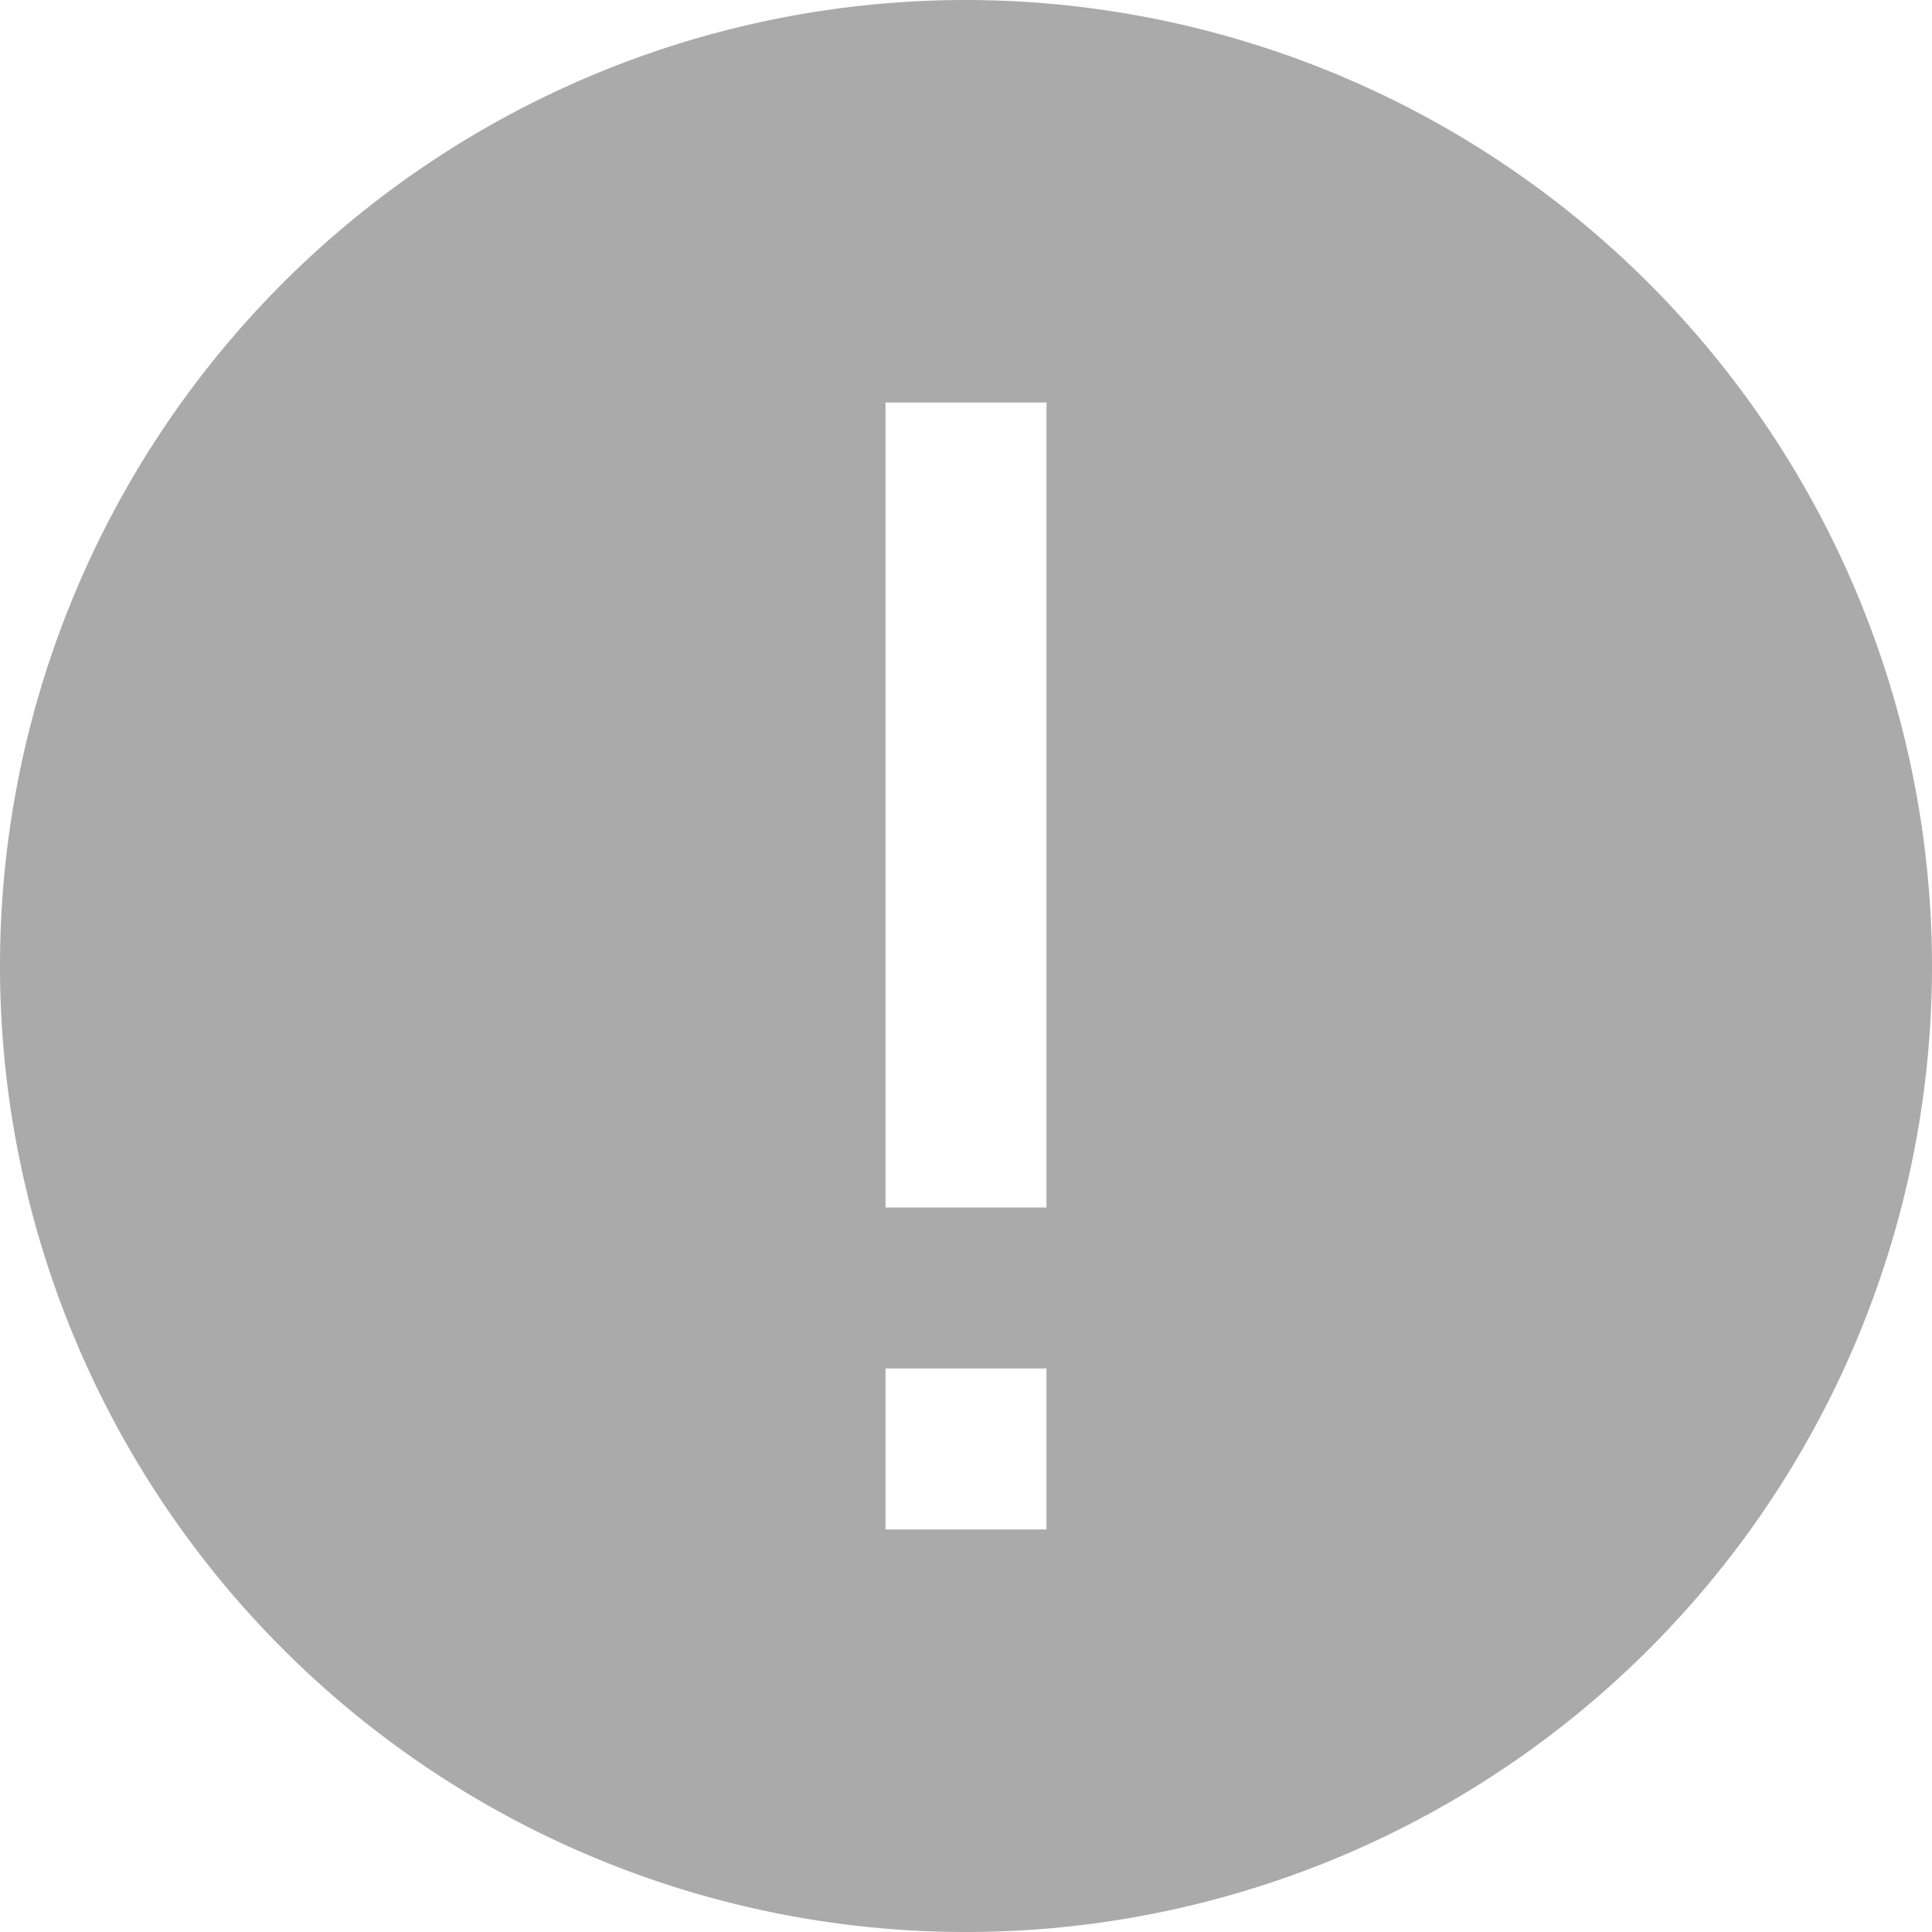 <?xml version="1.0" encoding="UTF-8"?>
<svg xmlns="http://www.w3.org/2000/svg" viewBox="0 0 24 24" width="512" height="512" fill='#aaaaaa'><path d="M24,12A12,12,0,1,1,12,0,12.013,12.013,0,0,1,24,12ZM13,5H11V15h2Zm0,12H11v2h2Z"/></svg>
